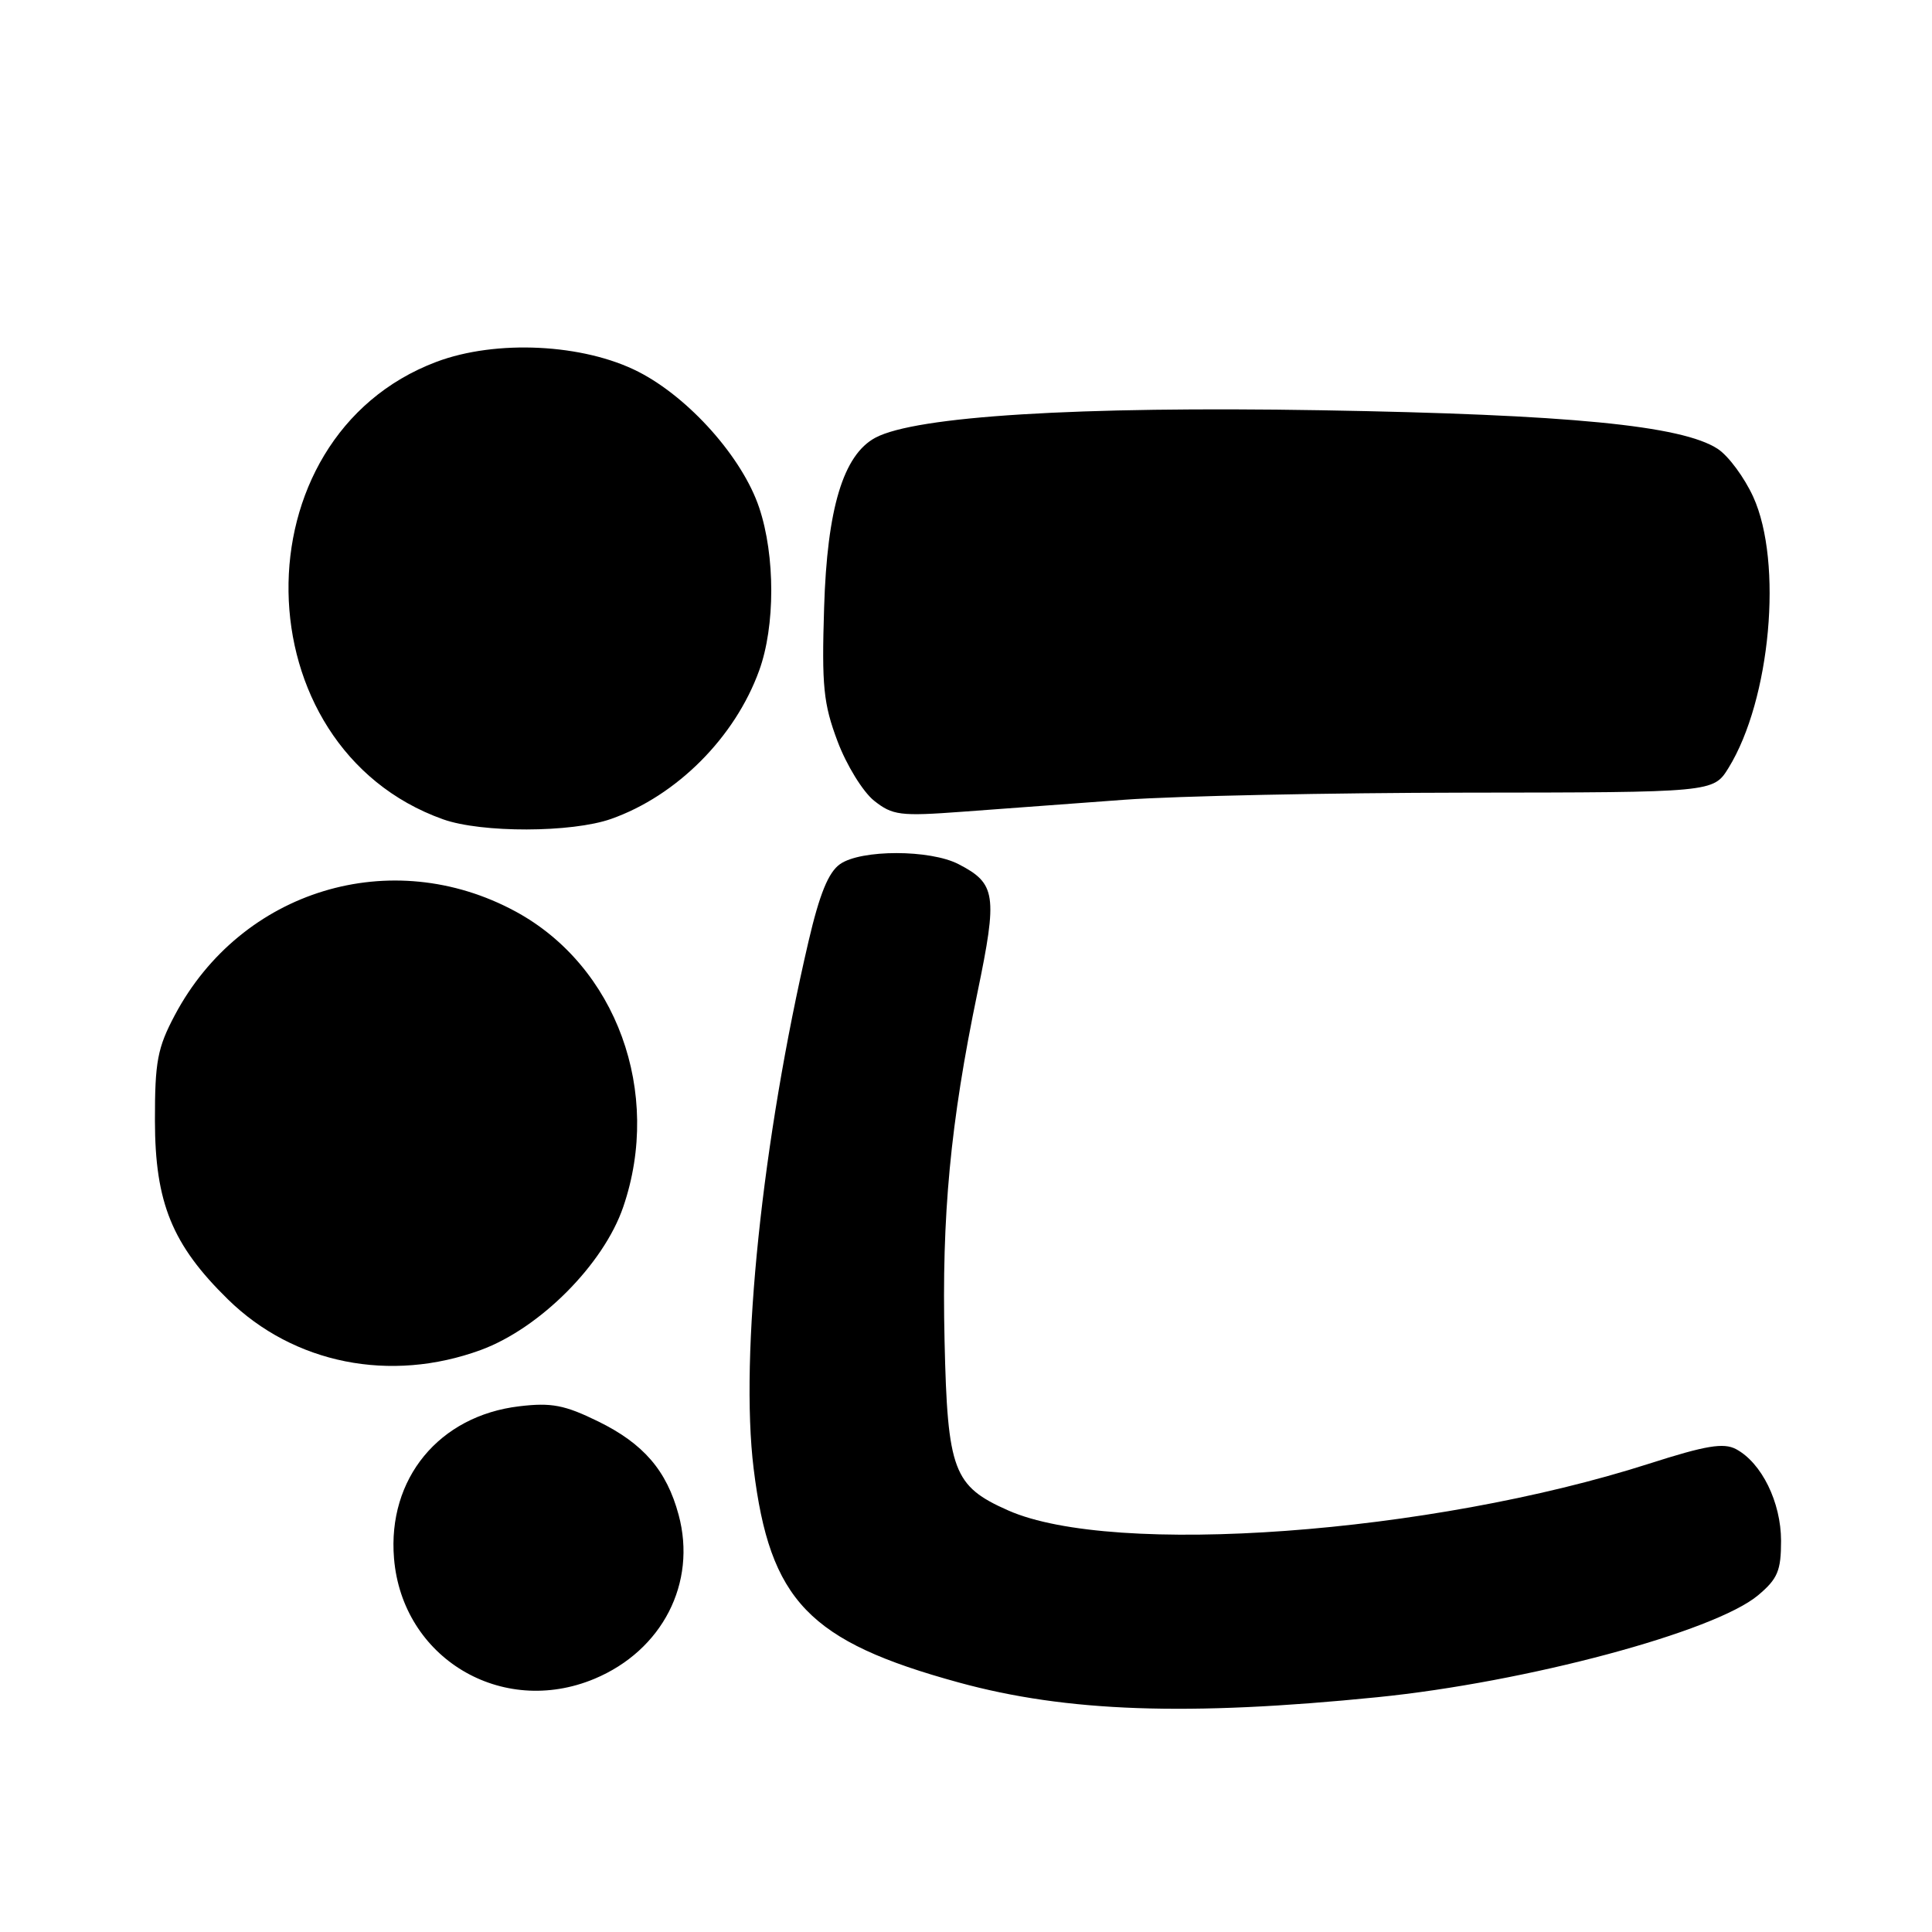 <?xml version="1.0" encoding="UTF-8" standalone="no"?>
<!DOCTYPE svg PUBLIC "-//W3C//DTD SVG 1.1//EN" "http://www.w3.org/Graphics/SVG/1.1/DTD/svg11.dtd" >
<svg xmlns="http://www.w3.org/2000/svg" xmlns:xlink="http://www.w3.org/1999/xlink" version="1.1" viewBox="0 0 256 256">
 <g >
 <path fill="currentColor"
d=" M 182.50 224.89 C 202.22 222.91 227.21 216.22 232.97 211.37 C 235.55 209.20 236.00 208.13 236.00 204.16 C 235.99 199.05 233.43 193.84 230.04 192.02 C 228.39 191.14 226.05 191.53 218.50 193.95 C 189.46 203.25 147.53 206.31 133.59 200.14 C 126.32 196.93 125.55 194.88 125.16 177.70 C 124.77 161.04 125.92 148.85 129.52 131.51 C 132.20 118.59 131.98 117.07 127.02 114.51 C 123.24 112.55 114.09 112.55 111.31 114.50 C 109.77 115.58 108.60 118.45 107.13 124.75 C 100.98 151.15 98.02 179.62 99.86 194.59 C 102.01 212.12 107.16 217.49 127.05 222.94 C 141.31 226.85 157.36 227.42 182.50 224.89 Z  M 78.77 222.45 C 87.76 218.69 92.36 209.75 89.92 200.72 C 88.34 194.85 85.26 191.28 79.25 188.34 C 74.82 186.17 73.07 185.83 68.81 186.34 C 58.18 187.60 51.33 195.92 52.21 206.50 C 53.30 219.69 66.46 227.59 78.77 222.45 Z  M 63.71 178.88 C 71.54 176.00 79.98 167.53 82.58 159.93 C 87.78 144.76 81.68 128.02 68.32 120.78 C 51.87 111.87 31.98 117.92 23.17 134.50 C 20.86 138.85 20.52 140.67 20.53 148.50 C 20.54 159.37 22.82 164.95 30.21 172.18 C 38.93 180.72 51.73 183.27 63.71 178.88 Z  M 80.98 108.51 C 89.67 105.44 97.38 97.72 100.59 88.86 C 102.73 82.99 102.73 73.64 100.60 67.28 C 98.39 60.66 91.34 52.72 84.61 49.27 C 77.31 45.54 65.73 44.97 57.82 47.95 C 31.26 57.97 31.85 98.98 58.70 108.56 C 63.80 110.38 75.76 110.35 80.98 108.51 Z  M 149.00 105.97 C 155.88 105.47 176.24 105.05 194.26 105.03 C 227.03 105.00 227.03 105.00 229.04 101.75 C 234.61 92.72 236.27 74.52 232.31 65.83 C 231.14 63.27 229.03 60.41 227.61 59.48 C 222.87 56.38 207.94 54.92 175.00 54.36 C 142.80 53.82 121.34 55.14 115.99 58.00 C 111.74 60.28 109.60 67.37 109.20 80.50 C 108.87 90.92 109.11 93.26 110.98 98.23 C 112.16 101.38 114.34 104.91 115.81 106.09 C 118.27 108.04 119.26 108.17 127.50 107.56 C 132.45 107.19 142.12 106.48 149.00 105.97 Z "/>
</g>
</svg>